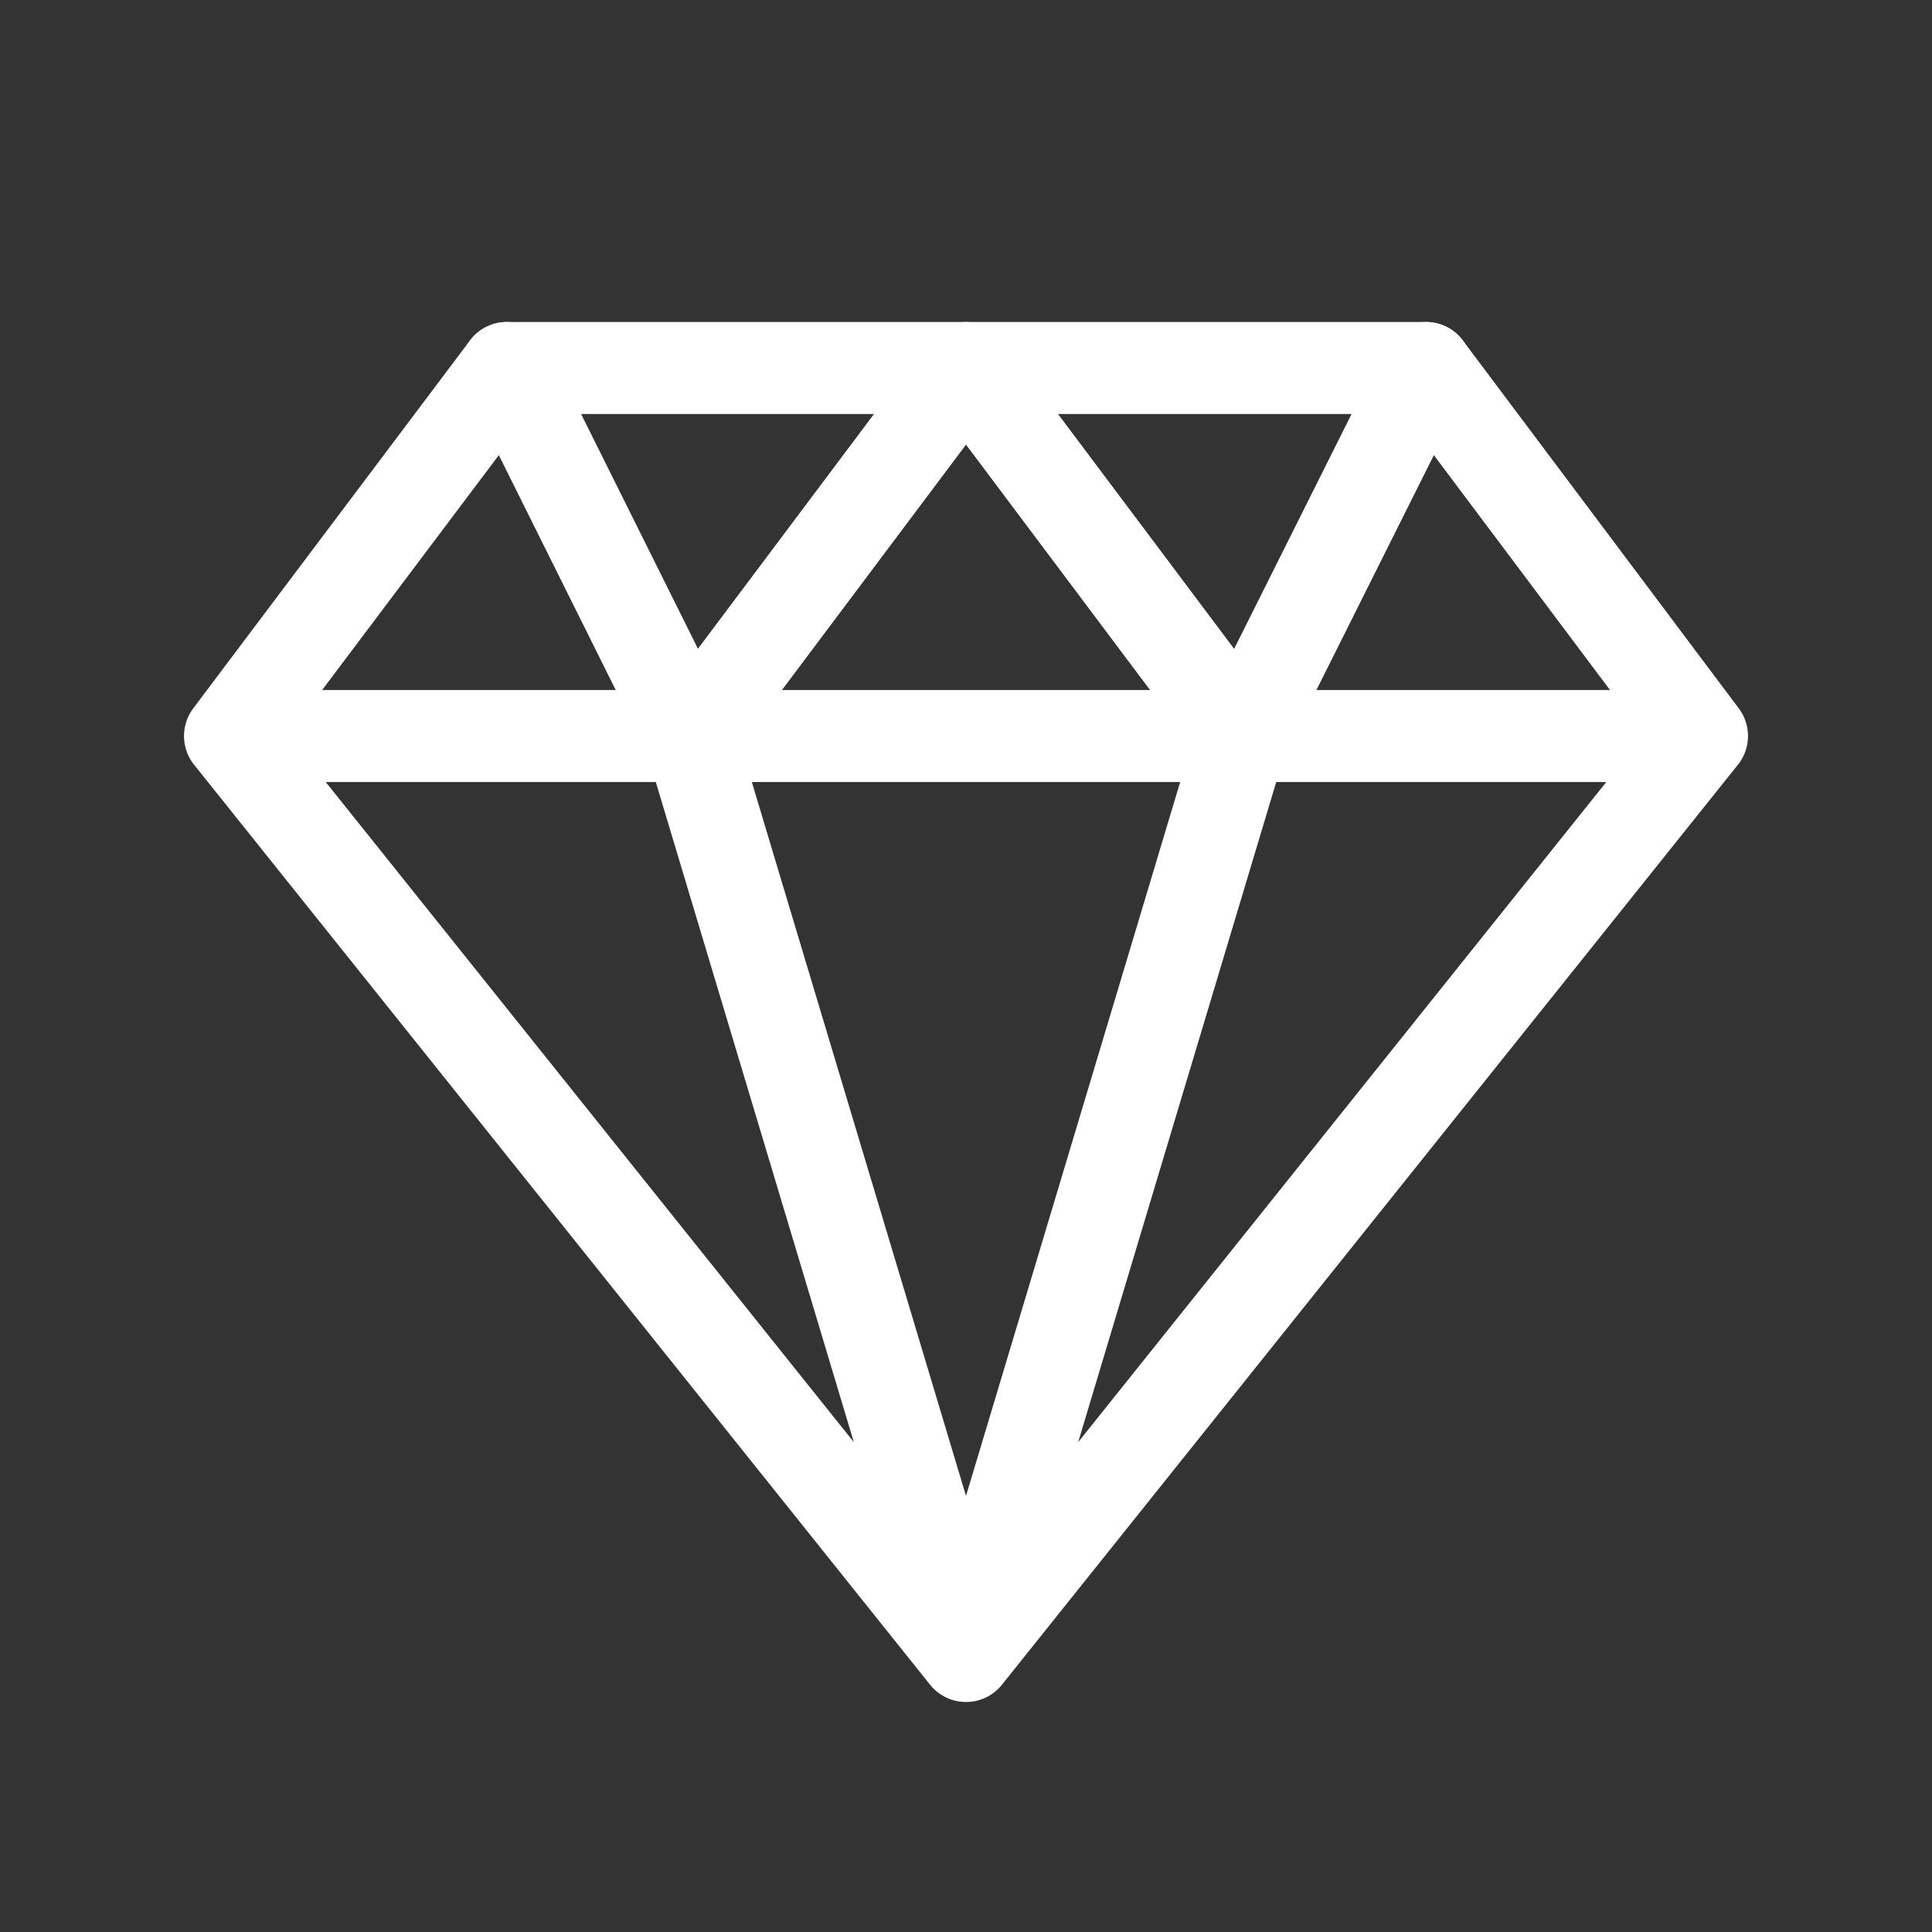 <svg xmlns="http://www.w3.org/2000/svg" width="512" height="512" viewBox="0 0 21 21" fill="#ffffff"><rect x="0" y="0" width="21" height="21" fill="#333333" stroke="none"/><g fill="none" fill-rule="evenodd" stroke="#ffffff" stroke-linecap="round" stroke-linejoin="round"><path d="m15.5 4l3 4l-8 10l-8-10l3.009-4zm-13 4h16m-11 0l3 10m3-10l-3 10"/><path d="M5.509 4L7.5 8l3-4l3 4l2-4"/></g></svg>
